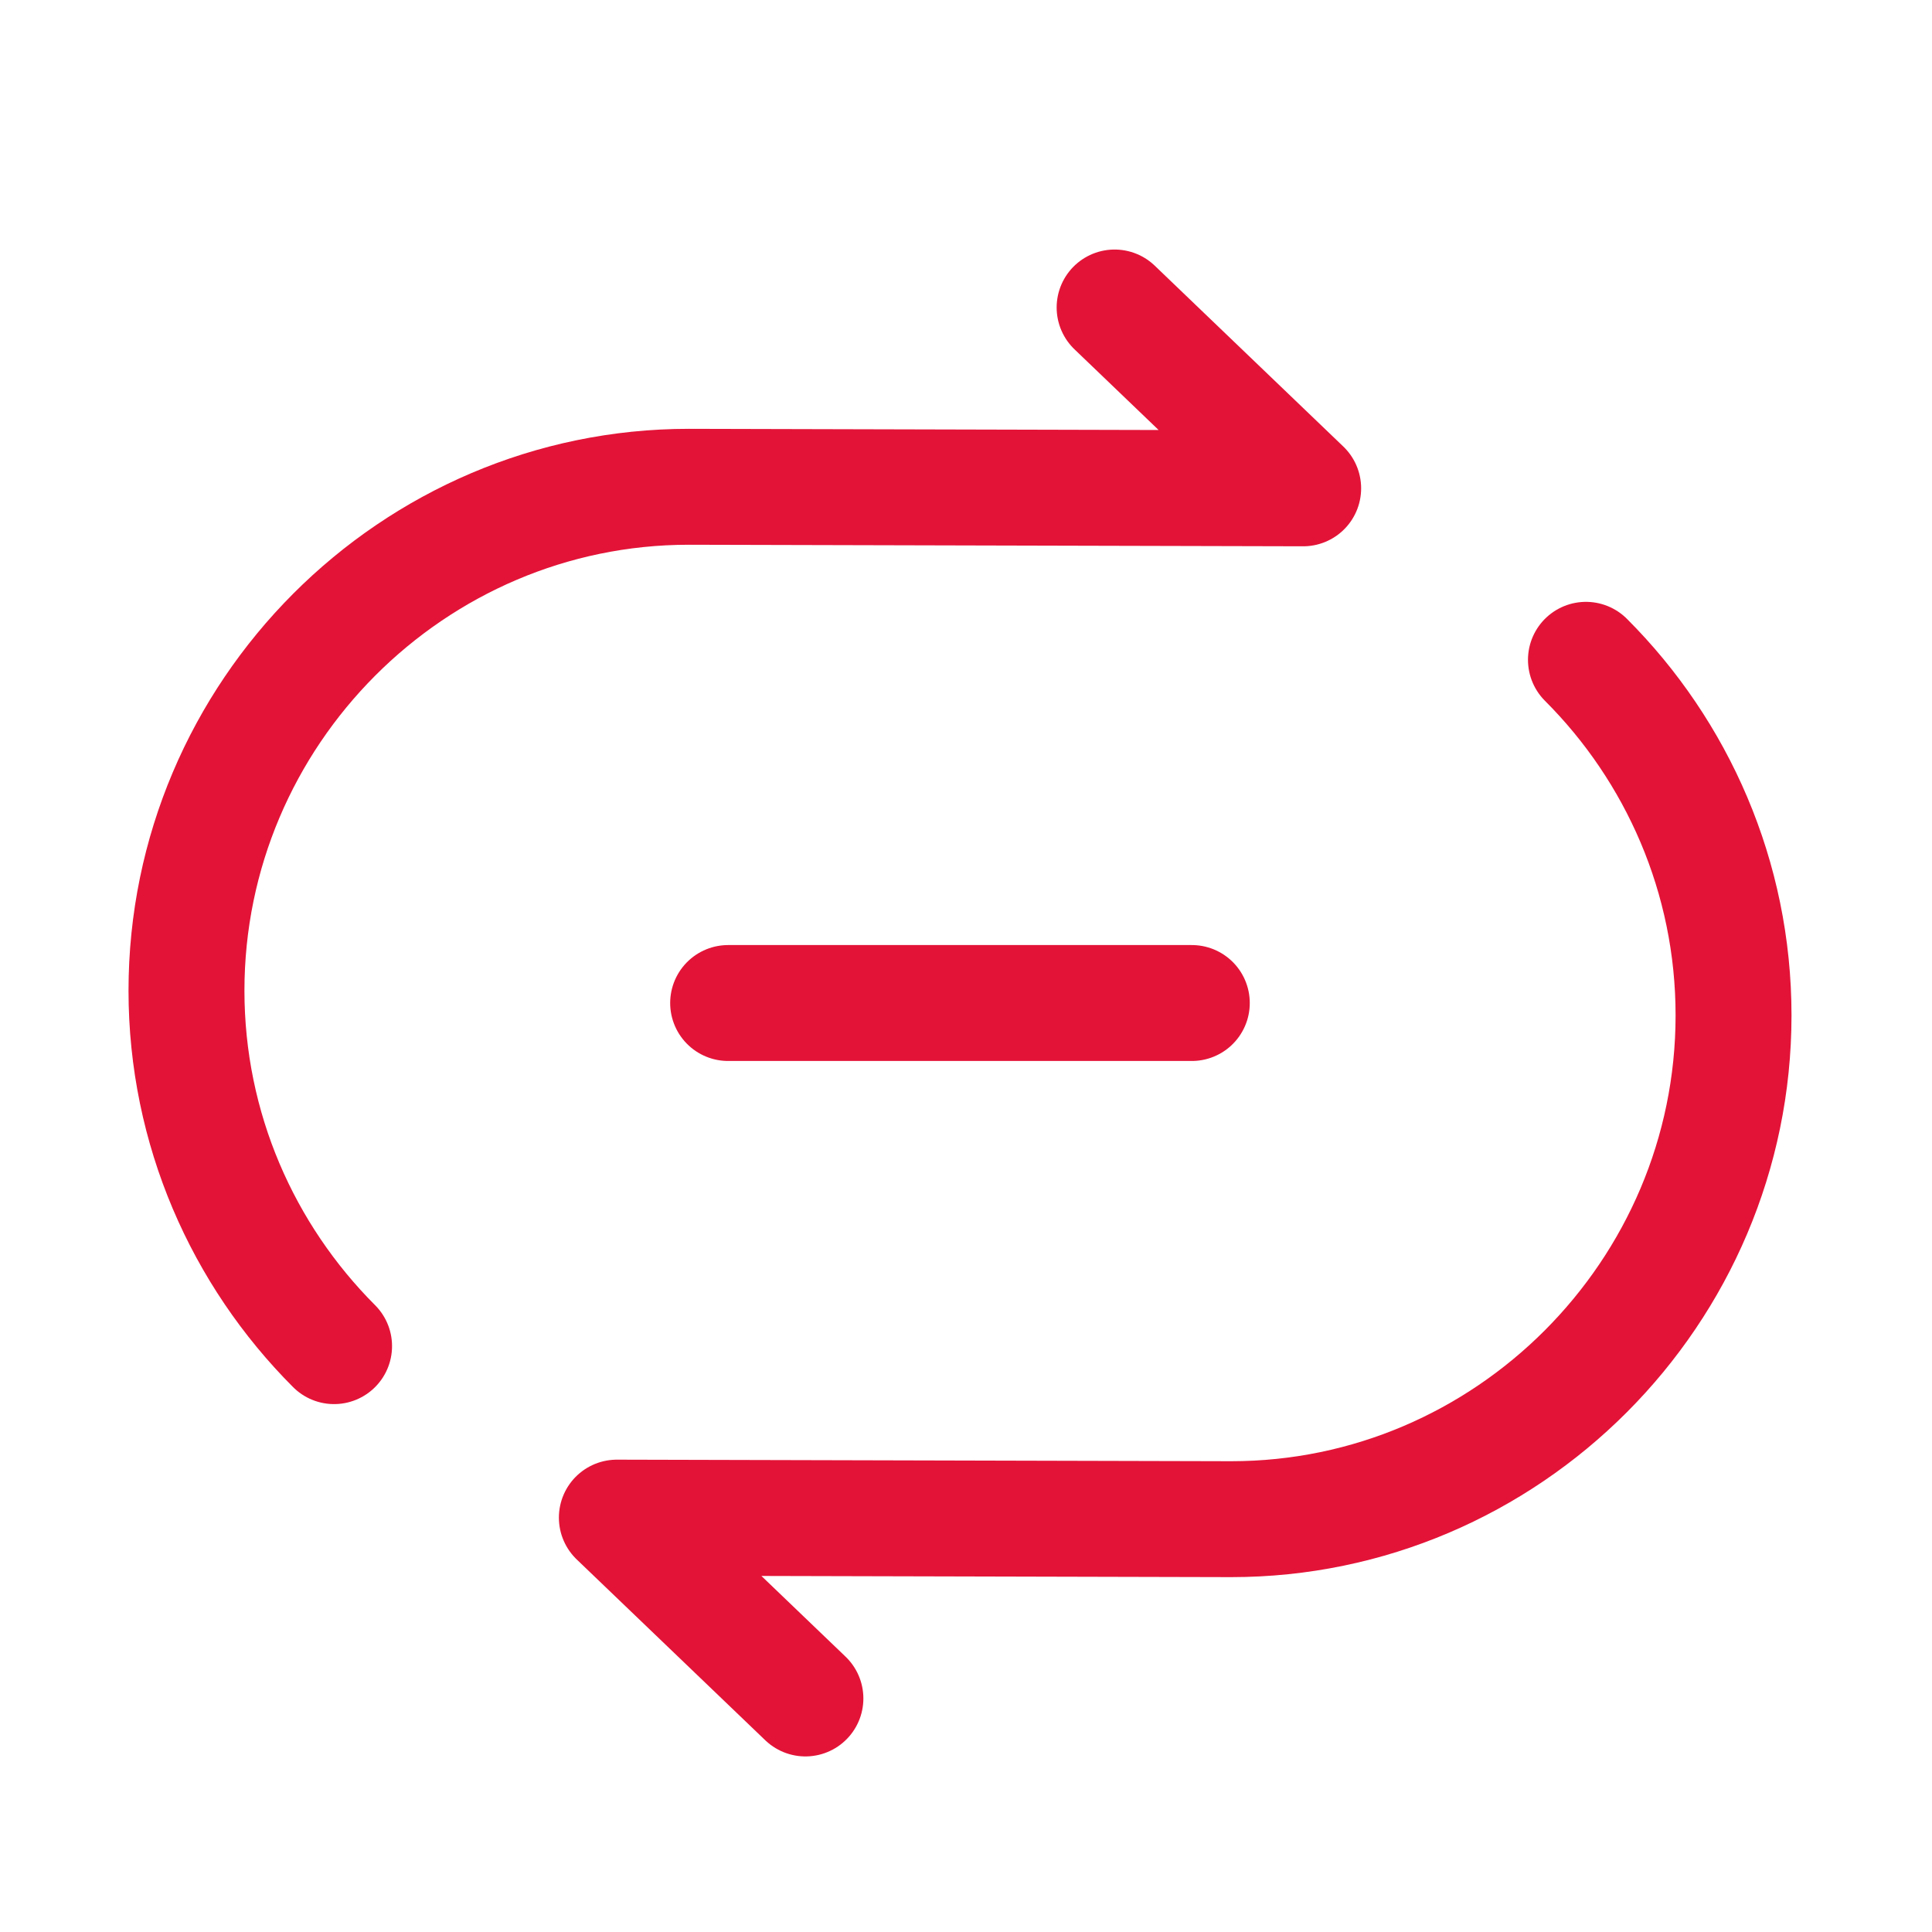 <svg xmlns="http://www.w3.org/2000/svg" width="25" height="25" viewBox="0 0 25 25" fill="none">
<path d="M14.423 3.979L16.863 6.319L8.913 6.299C5.343 6.299 2.413 9.229 2.413 12.819C2.413 14.608 3.143 16.238 4.323 17.419" stroke="#E31337" stroke-width="1.5" stroke-linecap="round" stroke-linejoin="round"/>
<path d="M10.422 21.978L7.982 19.638L15.932 19.658C19.502 19.658 22.432 16.728 22.432 13.138C22.432 11.348 21.702 9.718 20.522 8.538" stroke="#E31337" stroke-width="1.5" stroke-linecap="round" stroke-linejoin="round"/>
<path d="M9.422 12.979H15.422" stroke="#E31337" stroke-width="1.5" stroke-linecap="round" stroke-linejoin="round"/>
</svg>